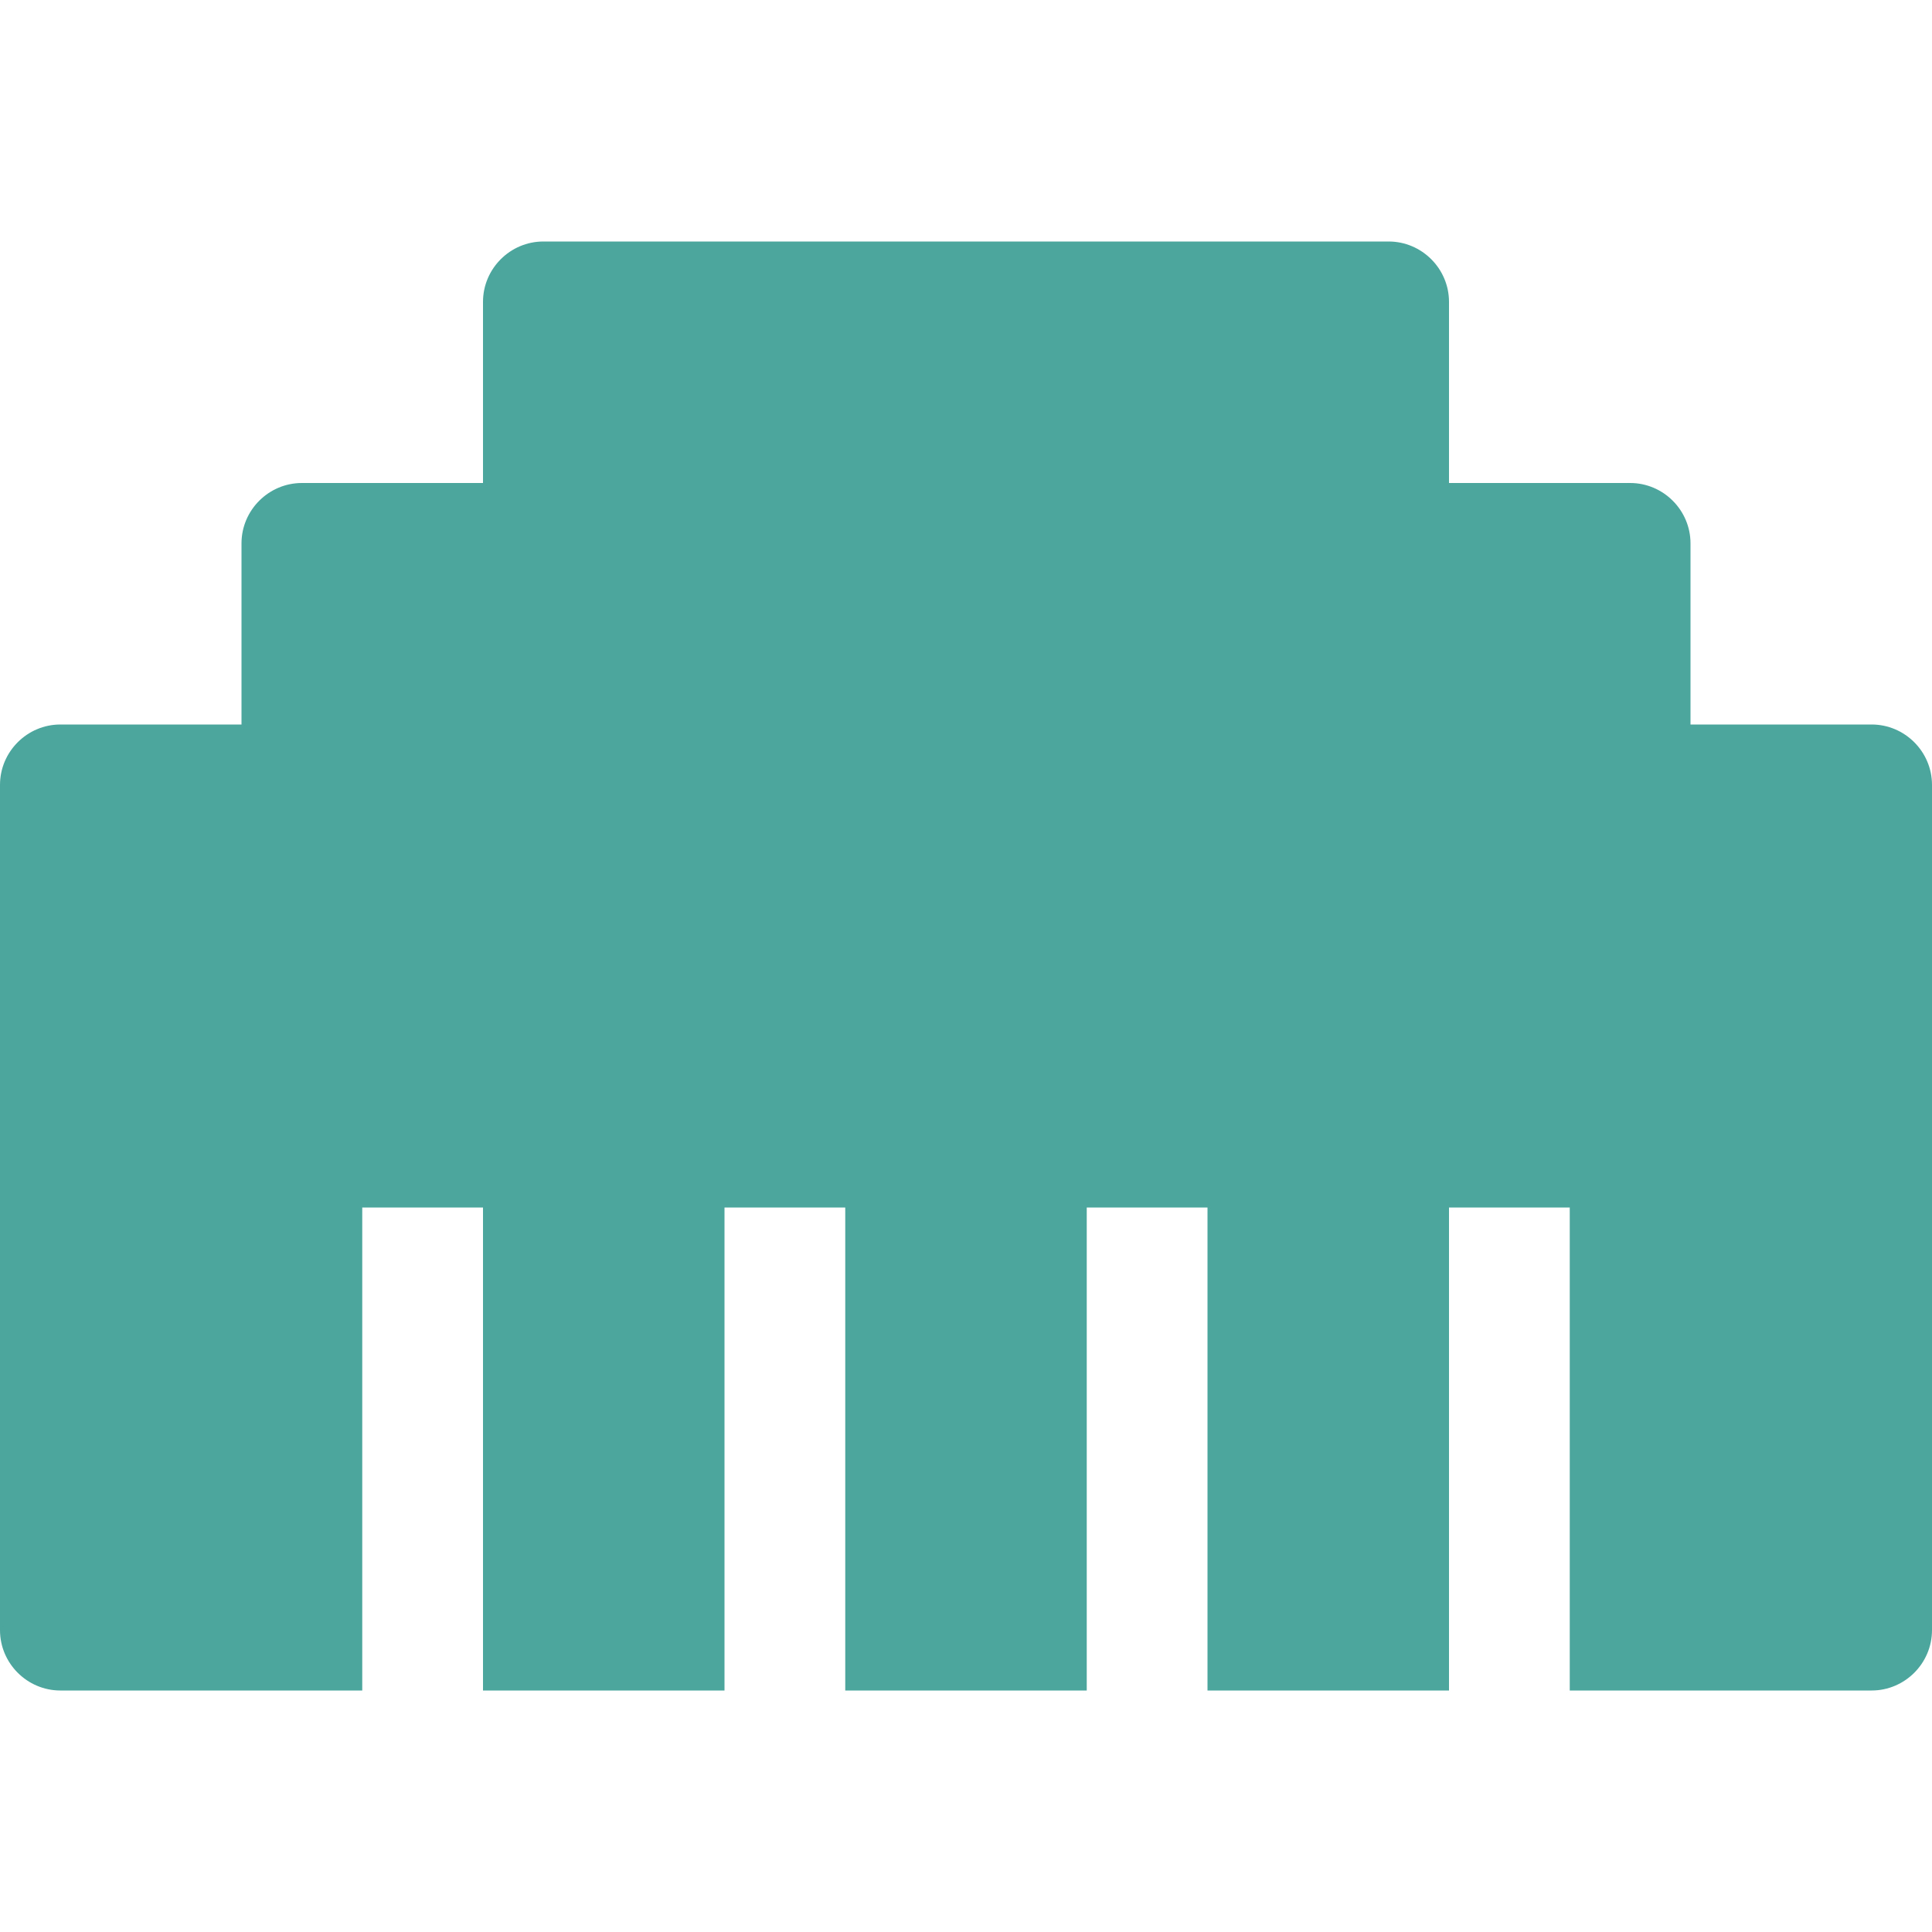 <svg class="svg-inline--fa fa-ethernet fa-w-16 fa-3x" aria-hidden="true" focusable="false" data-prefix="fas" data-icon="ethernet" role="img" xmlns="http://www.w3.org/2000/svg" viewBox="0 0 512 512" data-fa-i2svg="">
                <path fill="#4ca69d" d="M496 192h-48v-48c0-8.8-7.2-16-16-16h-48V80c0-8.8-7.2-16-16-16H144c-8.8 0-16 7.2-16 16v48H80c-8.8 0-16 7.2-16 16v48H16c-8.8 0-16 7.2-16 16v224c0 8.8 7.2 16 16 16h80V320h32v128h64V320h32v128h64V320h32v128h64V320h32v128h80c8.8 0 16-7.2 16-16V208c0-8.8-7.2-16-16-16z"></path>
              </svg>
